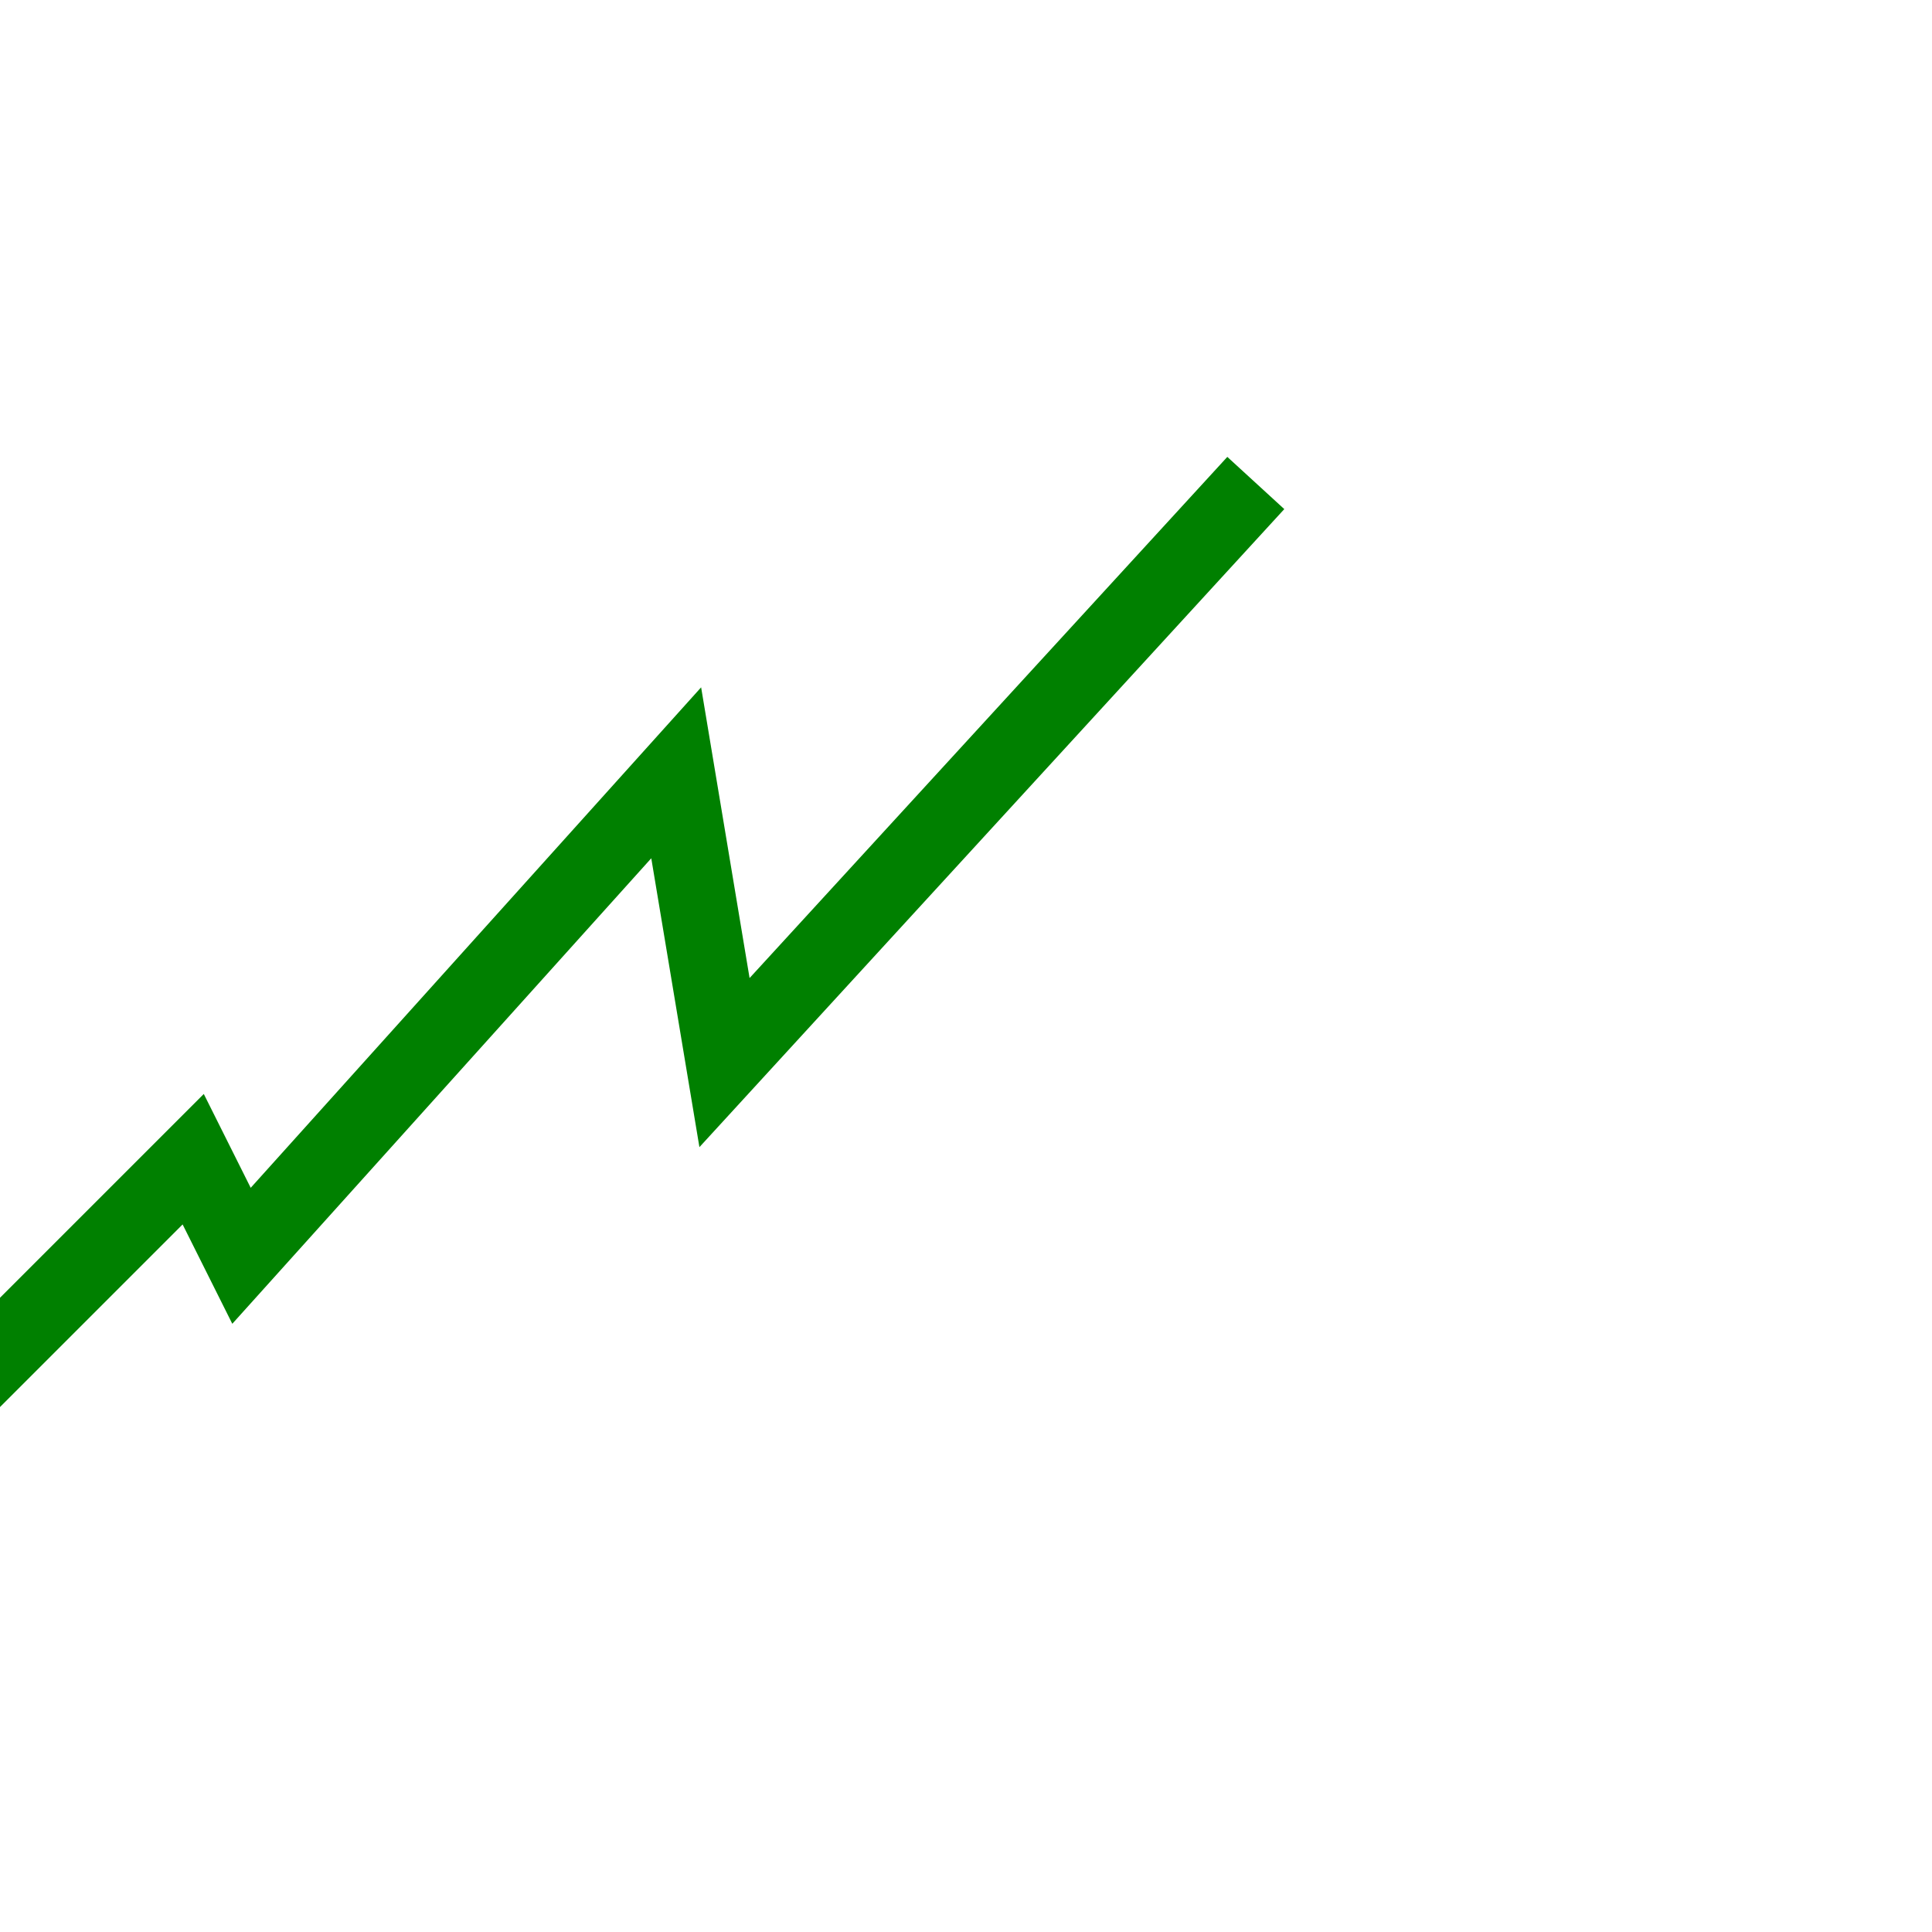 <svg width="200" height="200" xmlns="http://www.w3.org/2000/svg" viewBox="100 0 100 200">
  <!-- Zigzag Line -->
  <polyline points="10,180 40,150 70,120 75,130 120,80 125,110 180,50" 
            fill="none" stroke="green" stroke-width="8" />
</svg>
